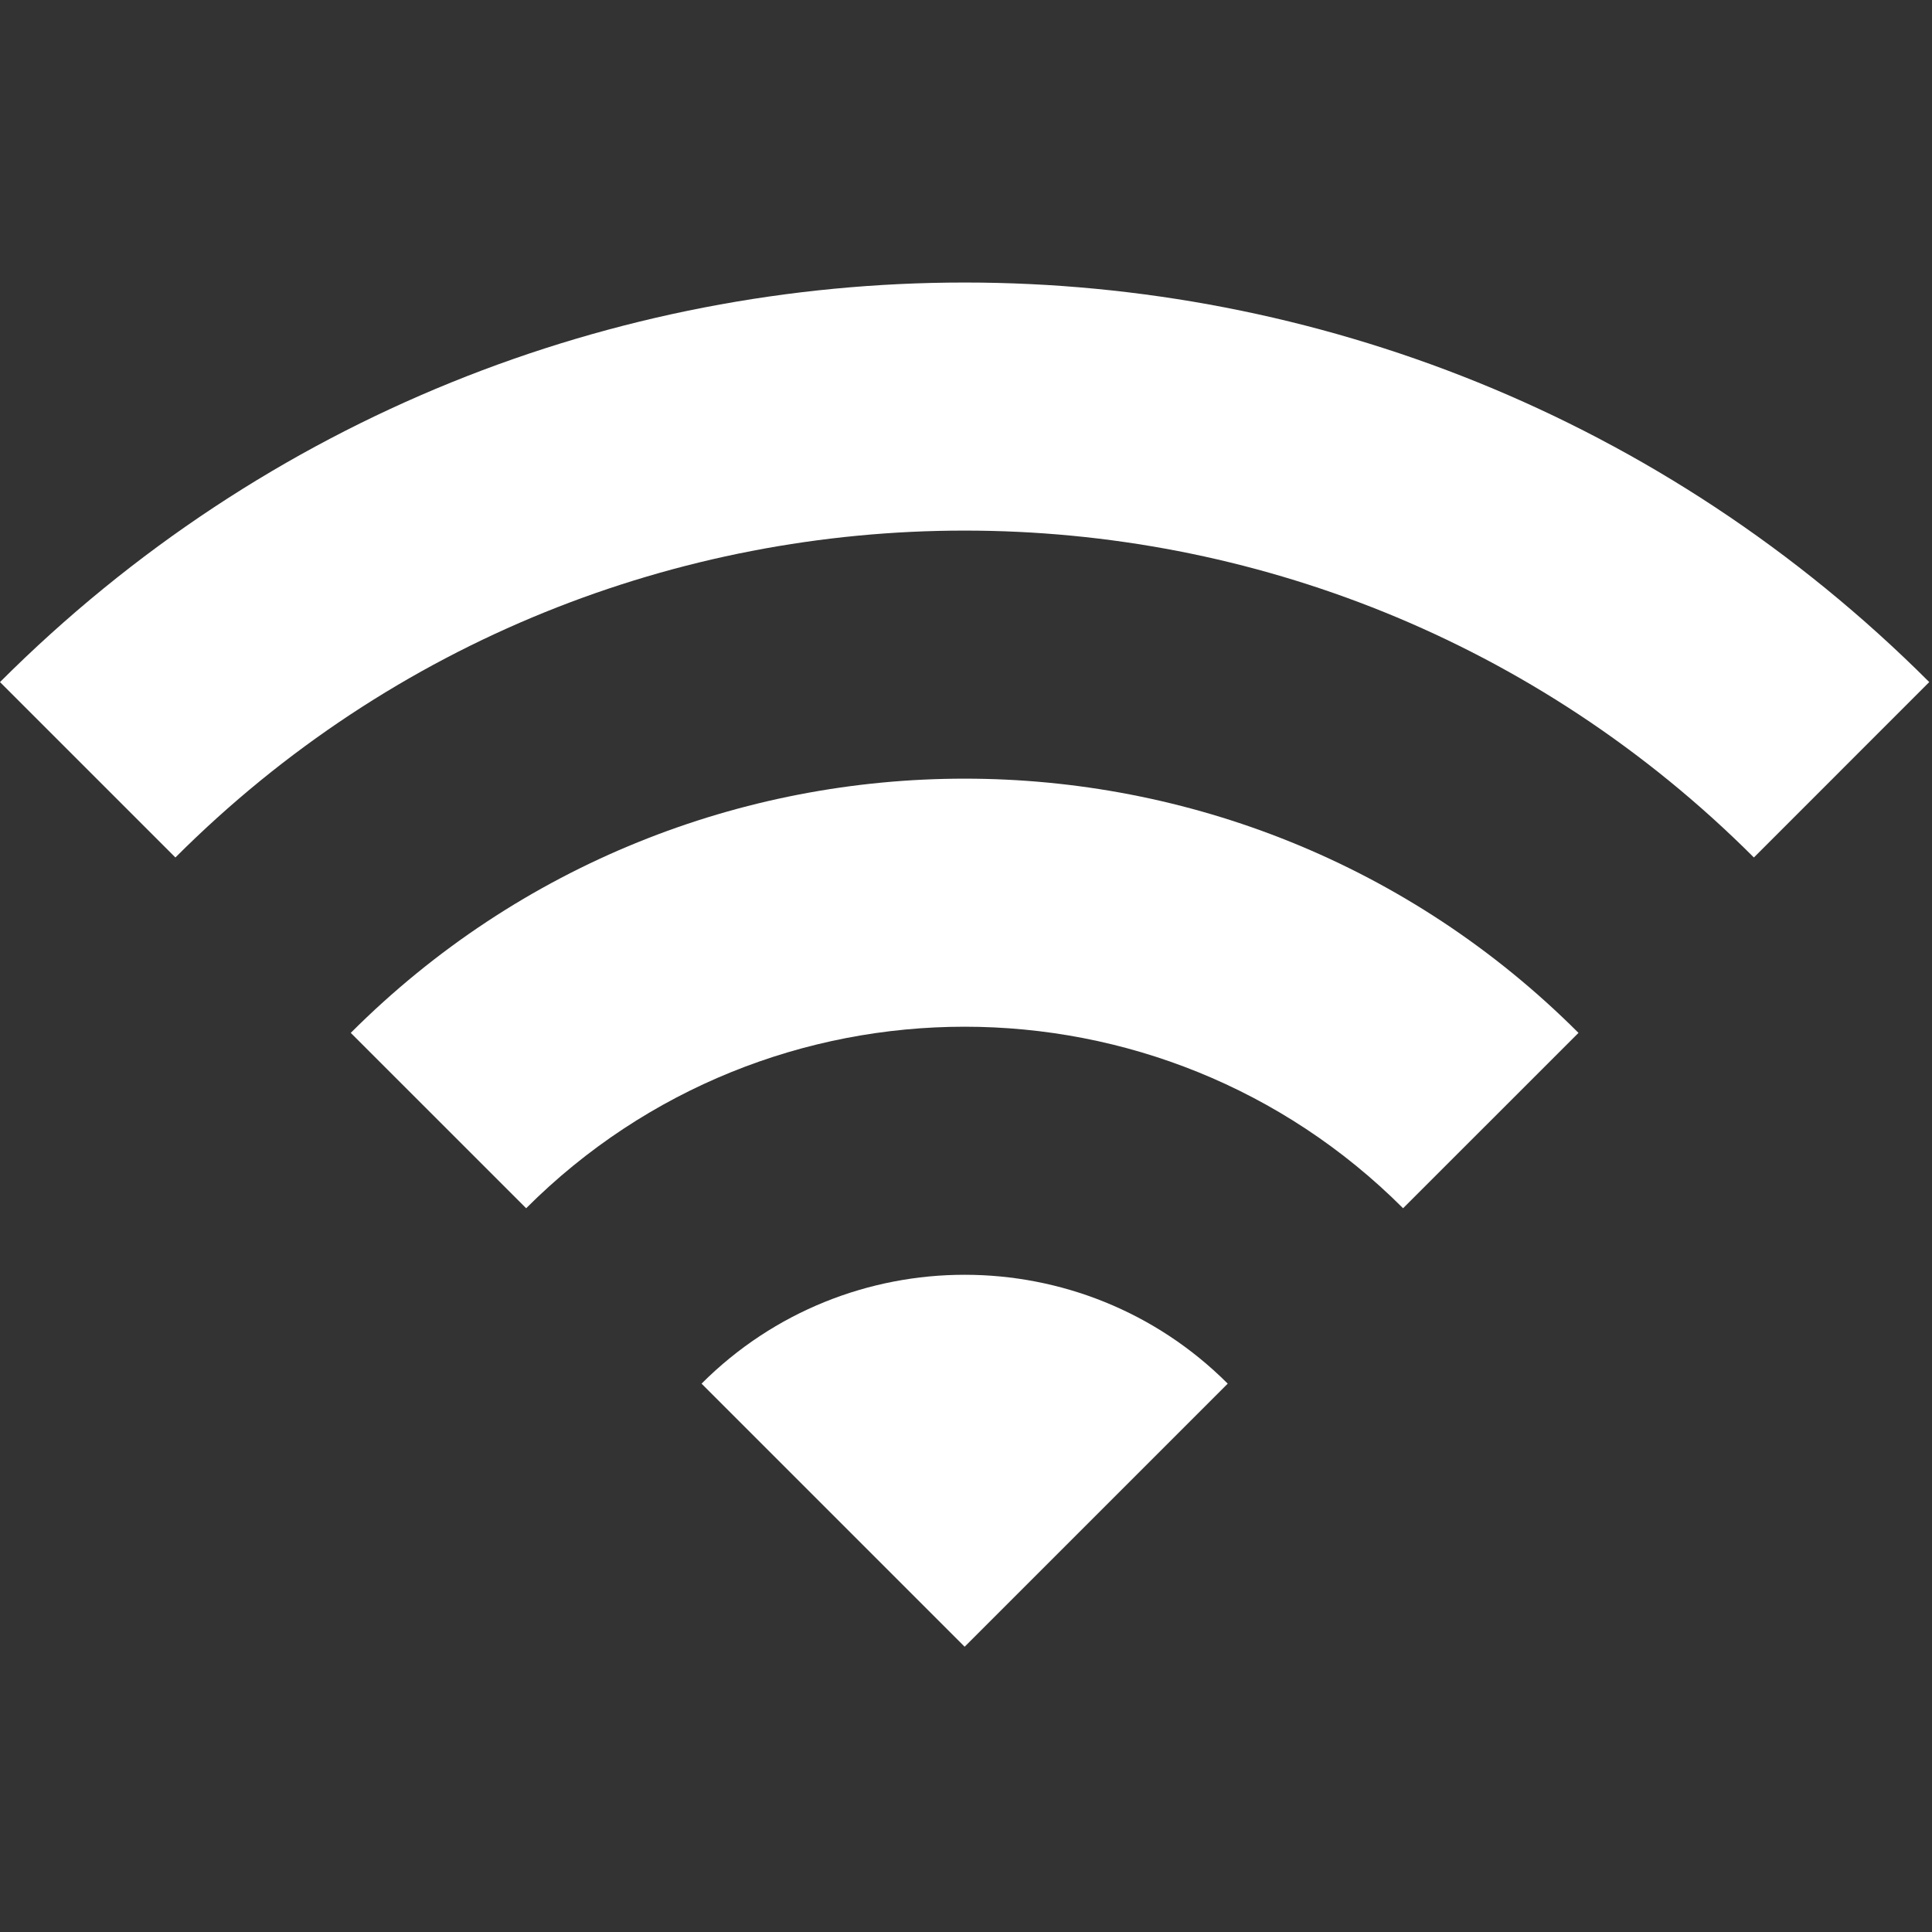 <svg version="1.2" baseProfile="tiny-ps" xmlns="http://www.w3.org/2000/svg" viewBox="0 0 470 470" width="470" height="470">
	<rect x="0" y="0" width="470" height="470" fill="#333333" stroke="none"/>
	<title>wifi-svg</title>
	<style>
		tspan { white-space:pre }
		.shp0 { fill: #ffffff } 
	</style>
	<g id="Layer">
		<g id="Layer">
			<g id="Layer">
				<path id="Layer" class="shp0" d="M170.67 336.6L234.67 400.6L298.67 336.6C263.36 301.29 205.97 301.29 170.67 336.6Z" />
				<path id="Layer" class="shp0" d="M85.33 251.27L128 293.93C186.88 235.05 282.45 235.05 341.33 293.93L384 251.27C301.55 168.81 167.79 168.81 85.33 251.27Z" />
				<path id="Layer" class="shp0" d="M0 165.93L42.67 208.6C148.69 102.57 320.64 102.57 426.67 208.6L469.33 165.93C339.73 36.33 129.6 36.33 0 165.93Z" />
			</g>
		</g>
	</g>
	<g id="Layer">
	</g>
	<g id="Layer">
	</g>
	<g id="Layer">
	</g>
	<g id="Layer">
	</g>
	<g id="Layer">
	</g>
	<g id="Layer">
	</g>
	<g id="Layer">
	</g>
	<g id="Layer">
	</g>
	<g id="Layer">
	</g>
	<g id="Layer">
	</g>
	<g id="Layer">
	</g>
	<g id="Layer">
	</g>
	<g id="Layer">
	</g>
	<g id="Layer">
	</g>
	<g id="Layer">
	</g>
</svg>